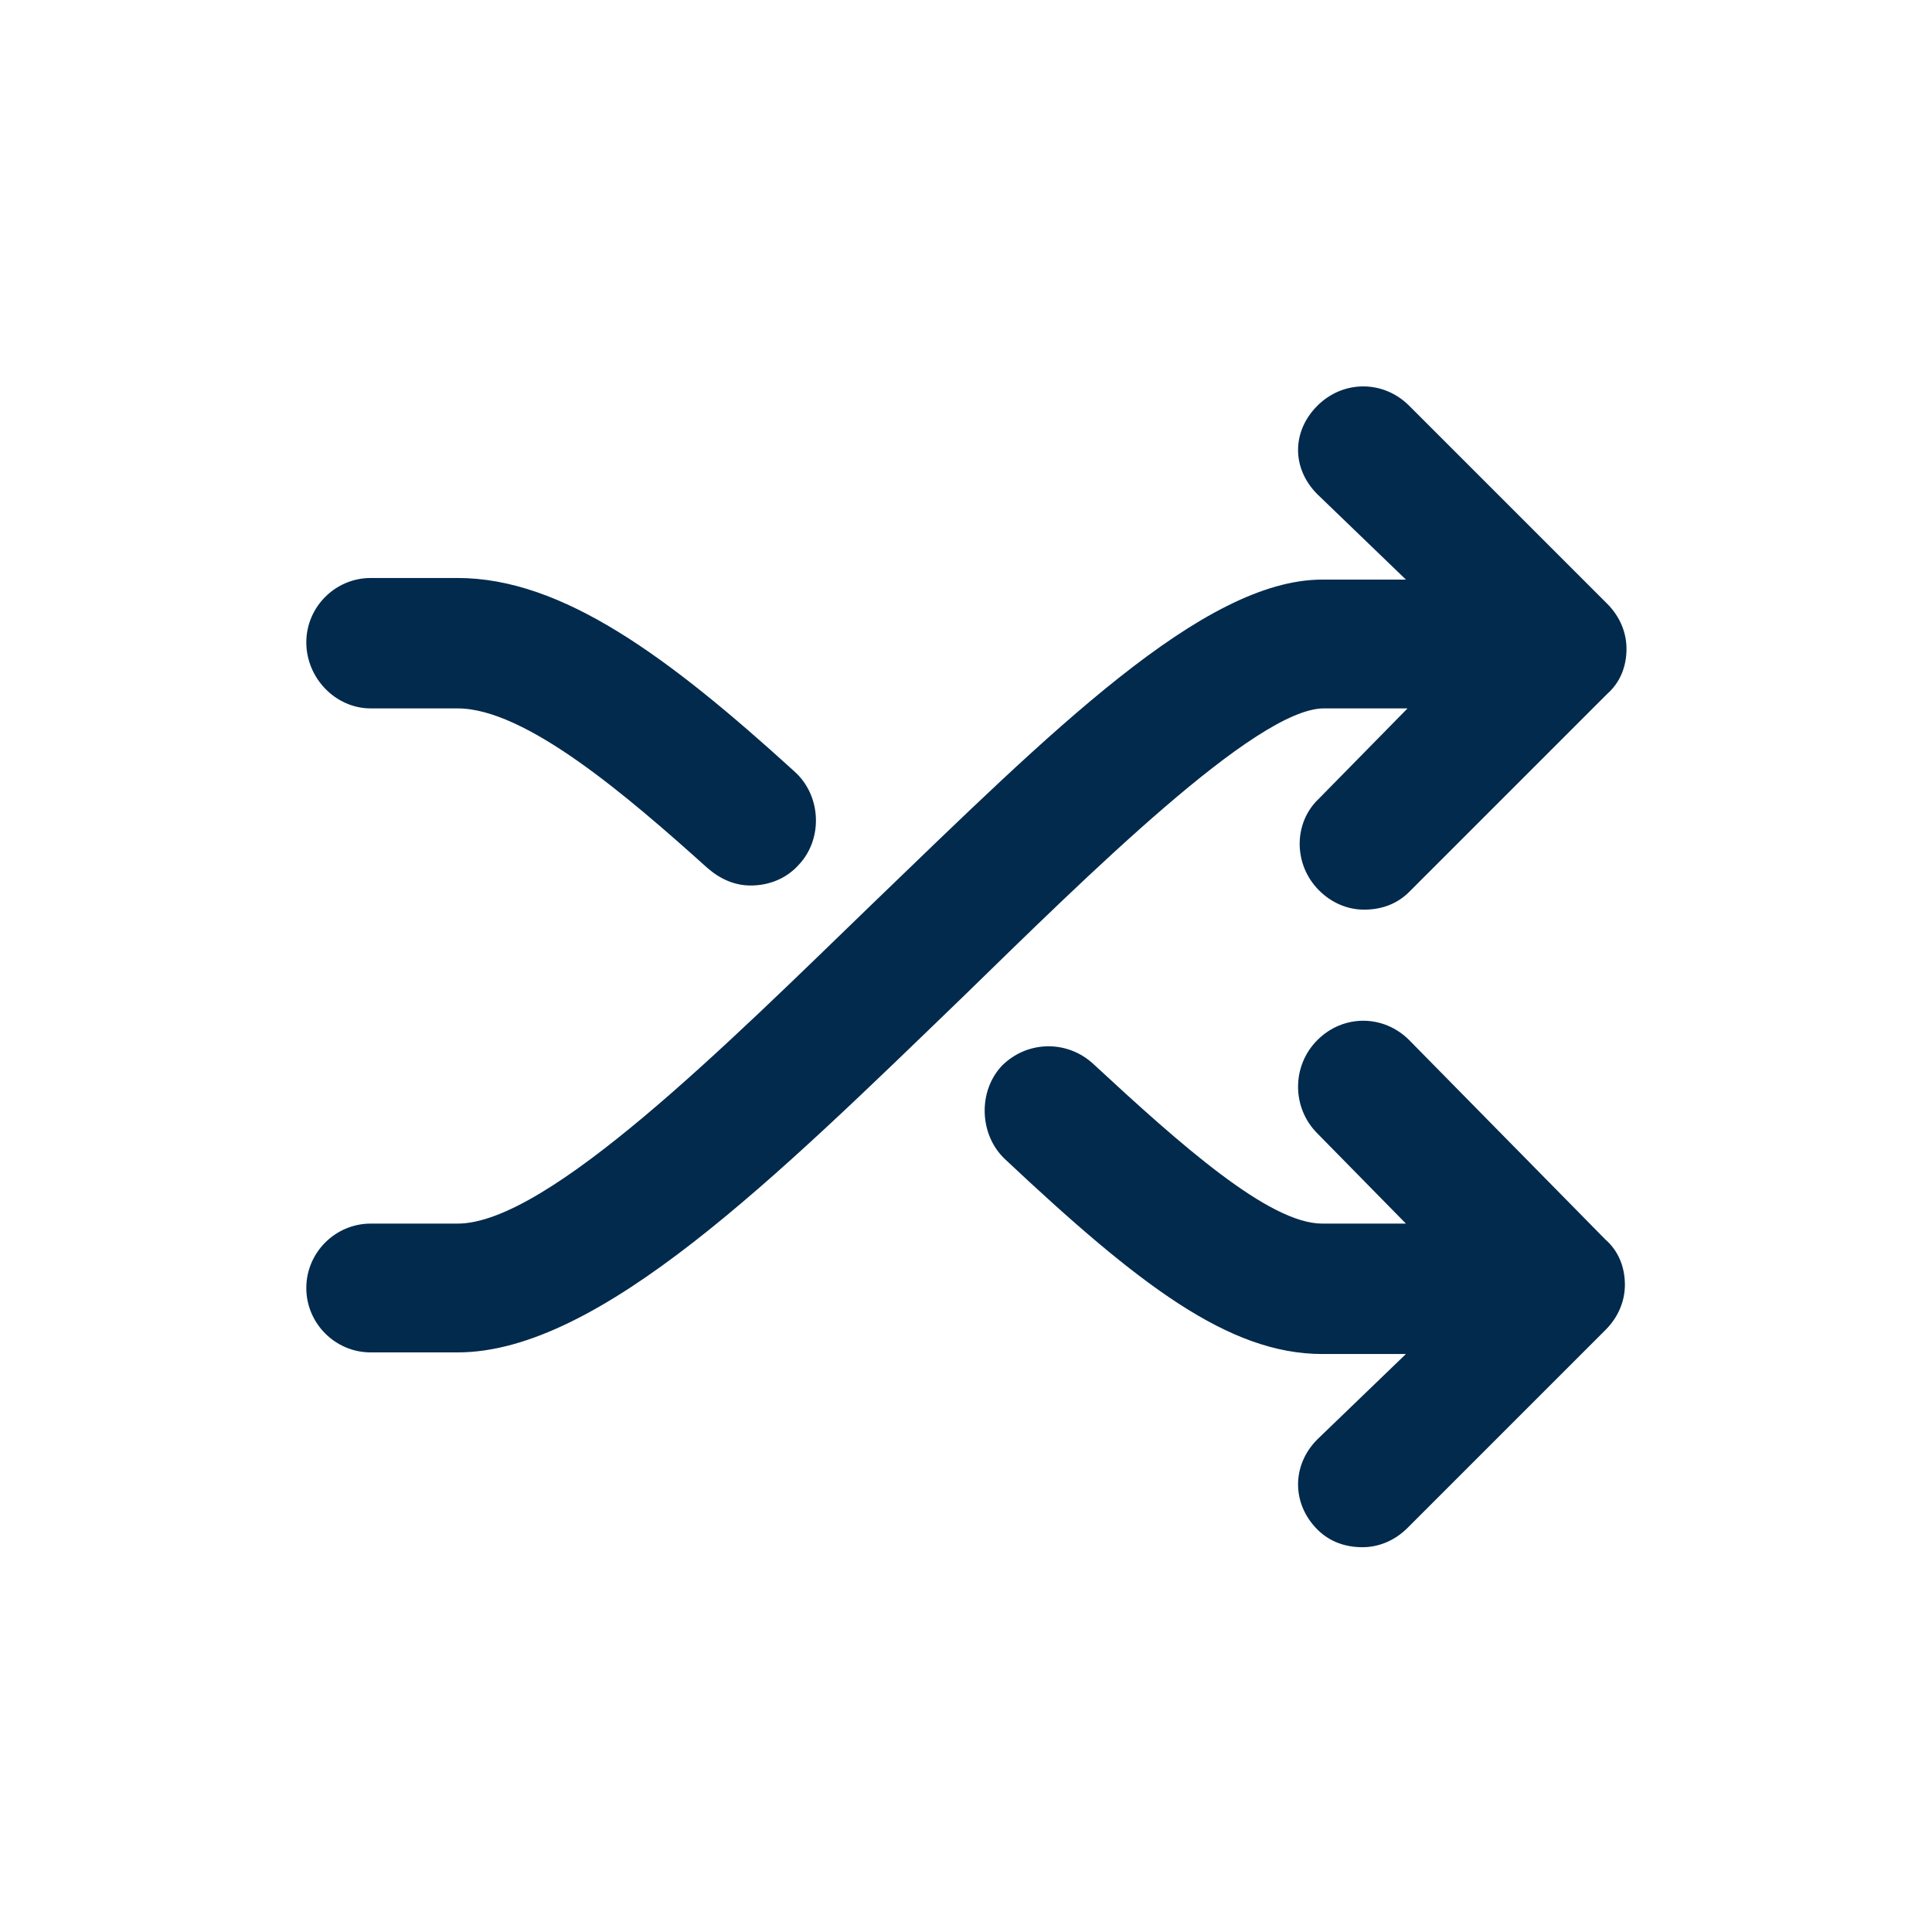 <svg width="24" height="24" viewBox="0 0 24 24" fill="none" xmlns="http://www.w3.org/2000/svg">
<path d="M16.445 8.8C15.605 8.8 13.505 10.88 11.965 12.38C9.645 14.62 7.445 16.8 5.685 16.8H4.605C4.165 16.8 3.805 16.44 3.805 16C3.805 15.56 4.165 15.2 4.605 15.2H5.685C6.805 15.2 9.045 12.96 10.845 11.22C13.045 9.1 14.945 7.2 16.425 7.2H17.465L16.365 6.14C16.045 5.82 16.045 5.36 16.365 5.04C16.685 4.72 17.185 4.72 17.505 5.04L19.965 7.5C20.125 7.66 20.205 7.86 20.205 8.06C20.205 8.28 20.125 8.48 19.965 8.62L17.505 11.08C17.345 11.24 17.145 11.3 16.945 11.3C16.745 11.3 16.545 11.22 16.385 11.06C16.065 10.74 16.065 10.22 16.385 9.92L17.485 8.8H16.445ZM17.505 12.92C17.185 12.6 16.685 12.6 16.365 12.92C16.045 13.24 16.045 13.76 16.365 14.08L17.465 15.2H16.425C15.765 15.2 14.665 14.22 13.585 13.22C13.265 12.92 12.765 12.92 12.445 13.24C12.145 13.56 12.165 14.1 12.485 14.4C14.145 15.96 15.265 16.82 16.425 16.82H17.465L16.365 17.88C16.045 18.2 16.045 18.68 16.365 19C16.525 19.16 16.725 19.22 16.925 19.22C17.125 19.22 17.325 19.14 17.485 18.98L19.945 16.52C20.105 16.36 20.185 16.16 20.185 15.96C20.185 15.74 20.105 15.54 19.945 15.4L17.505 12.92ZM4.605 8.8H5.685C6.525 8.8 7.785 9.88 8.785 10.78C8.945 10.92 9.125 11 9.325 11C9.545 11 9.765 10.92 9.925 10.74C10.225 10.42 10.205 9.88 9.865 9.58C8.305 8.16 6.985 7.18 5.685 7.18H4.605C4.165 7.18 3.805 7.54 3.805 7.98C3.805 8.42 4.165 8.8 4.605 8.8Z" fill="#022A4D"/>
</svg>
